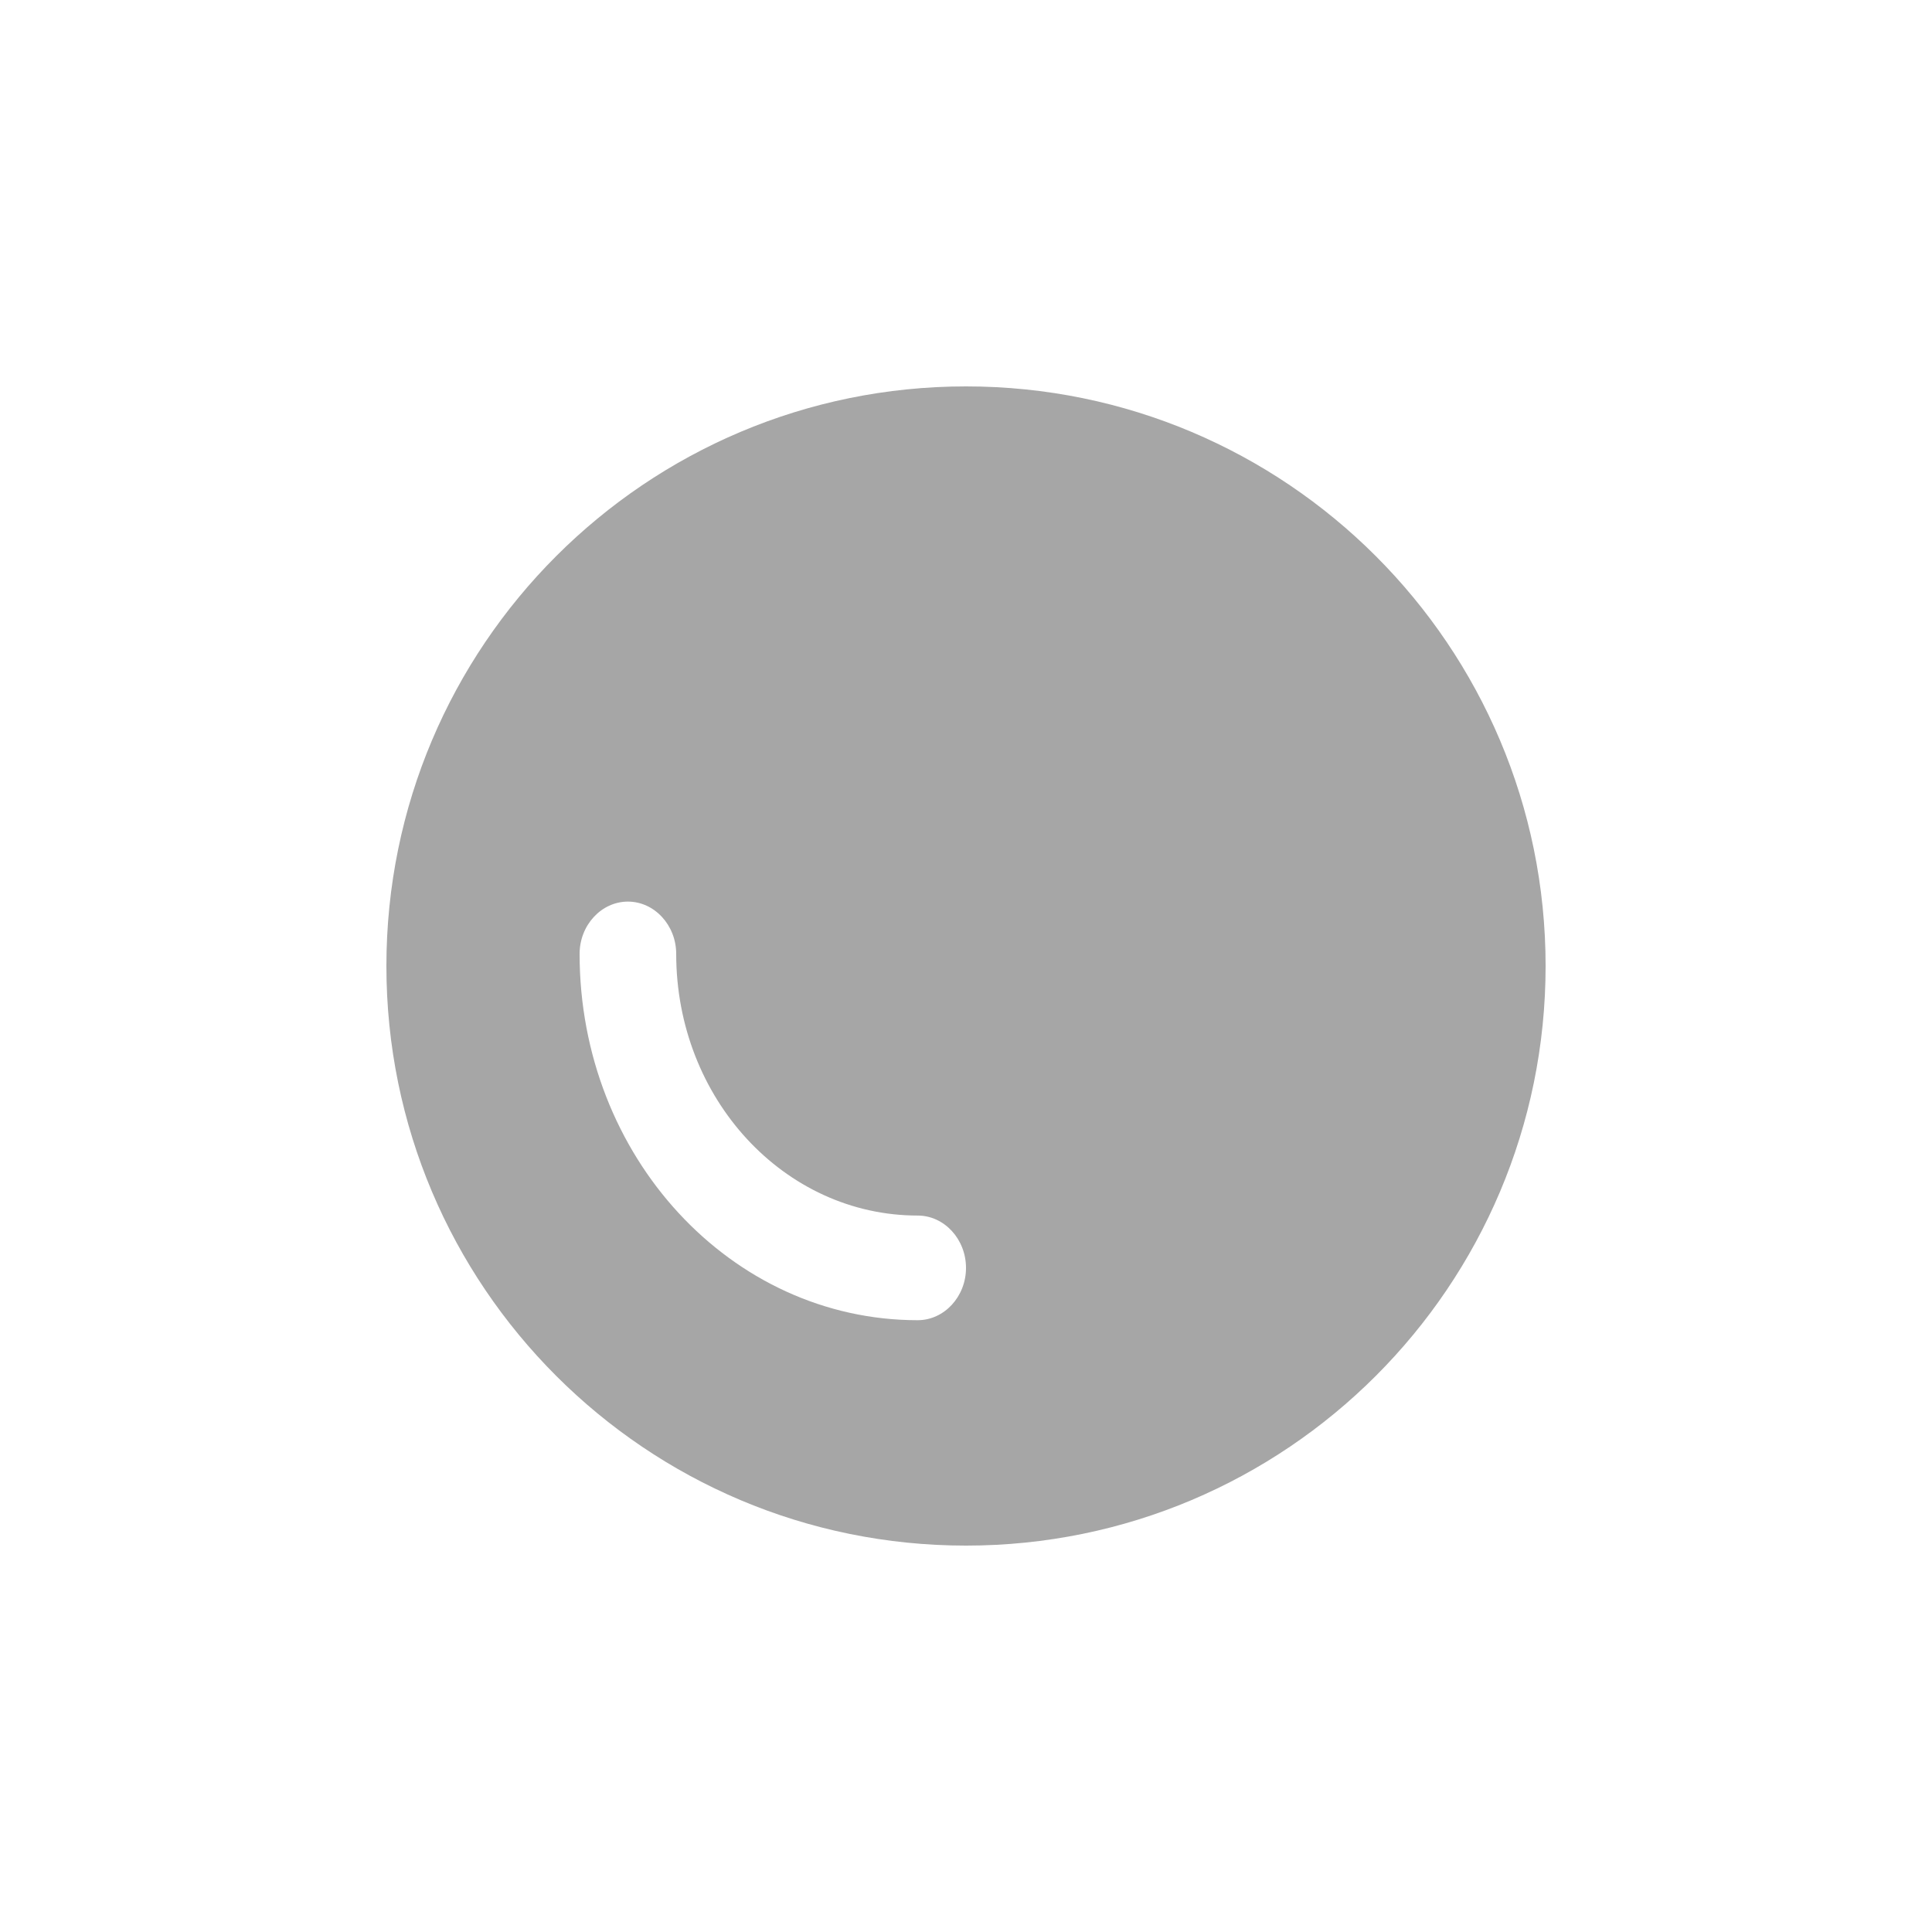 <?xml version='1.0' encoding='utf-8'?>
<svg xmlns:ns0="http://www.w3.org/2000/svg" xmlns="http://www.w3.org/2000/svg" viewBox="0 0 30 30"><ns0:path fill-rule="evenodd" clip-rule="evenodd" d="M15 24C19.971 24 24 19.971 24 15C24 10.029 19.971 6 15 6C10.029 6 6 10.029 6 15C6 19.971 10.029 24 15 24ZM10.5 14.812C10.5 14.366 10.162 14 9.75 14C9.338 14 9 14.366 9 14.812C9 17.956 11.348 20.5 14.25 20.5C14.662 20.5 15 20.134 15 19.688C15 19.241 14.662 18.875 14.25 18.875C12.178 18.875 10.5 17.057 10.5 14.812Z" fill="#a6a6a6" />
        </svg>